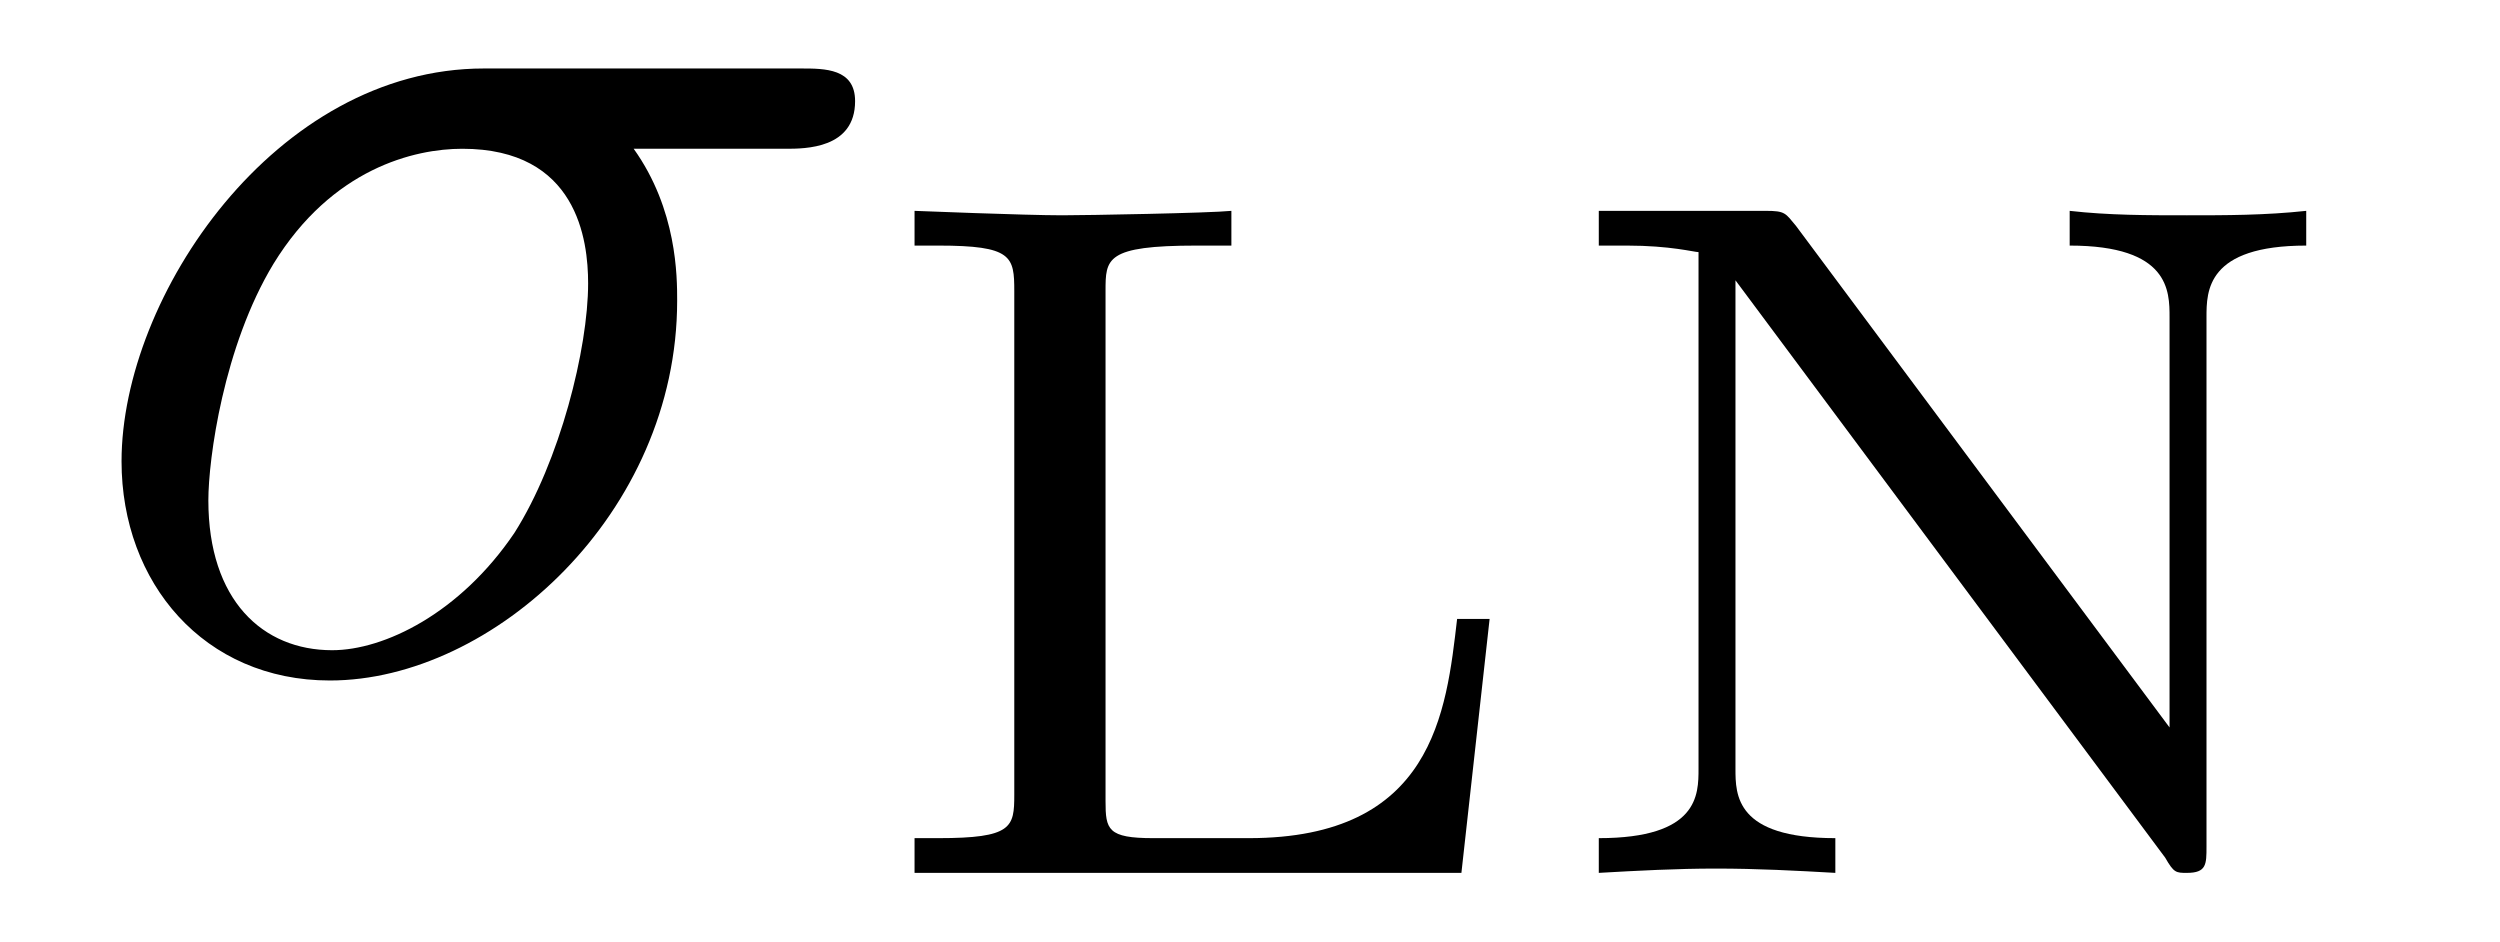 <?xml version="1.0" encoding="UTF-8"?>
<svg xmlns="http://www.w3.org/2000/svg" xmlns:xlink="http://www.w3.org/1999/xlink" viewBox="0 0 17.998 6.784">
<defs>
<g>
<g id="glyph-0-0">
<path d="M 5.156 -3.719 C 5.297 -3.719 5.656 -3.719 5.656 -4.062 C 5.656 -4.297 5.438 -4.297 5.266 -4.297 L 2.984 -4.297 C 1.484 -4.297 0.375 -2.656 0.375 -1.469 C 0.375 -0.594 0.969 0.109 1.875 0.109 C 3.047 0.109 4.375 -1.094 4.375 -2.625 C 4.375 -2.797 4.375 -3.281 4.062 -3.719 Z M 1.891 -0.109 C 1.391 -0.109 1 -0.469 1 -1.188 C 1 -1.484 1.109 -2.297 1.469 -2.891 C 1.891 -3.578 2.484 -3.719 2.828 -3.719 C 3.656 -3.719 3.734 -3.062 3.734 -2.75 C 3.734 -2.281 3.531 -1.469 3.203 -0.953 C 2.812 -0.375 2.266 -0.109 1.891 -0.109 Z M 1.891 -0.109 "/>
</g>
<g id="glyph-1-0">
<path d="M 4.531 -1.828 L 4.297 -1.828 C 4.219 -1.156 4.125 -0.25 2.797 -0.25 L 2.109 -0.25 C 1.781 -0.25 1.766 -0.312 1.766 -0.516 L 1.766 -4.188 C 1.766 -4.422 1.766 -4.516 2.422 -4.516 L 2.672 -4.516 L 2.672 -4.766 C 2.516 -4.75 1.625 -4.734 1.453 -4.734 C 1.188 -4.734 0.391 -4.766 0.391 -4.766 L 0.391 -4.516 L 0.562 -4.516 C 1.094 -4.516 1.109 -4.438 1.109 -4.188 L 1.109 -0.562 C 1.109 -0.328 1.094 -0.25 0.562 -0.25 L 0.391 -0.25 L 0.391 0 L 4.328 0 Z M 4.531 -1.828 "/>
</g>
<g id="glyph-1-1">
<path d="M 1.812 -4.656 C 1.734 -4.75 1.734 -4.766 1.594 -4.766 L 0.391 -4.766 L 0.391 -4.516 L 0.594 -4.516 C 0.906 -4.516 1.078 -4.469 1.109 -4.469 L 1.109 -0.75 C 1.109 -0.562 1.109 -0.25 0.391 -0.25 L 0.391 0 C 0.672 -0.016 0.953 -0.031 1.234 -0.031 C 1.531 -0.031 1.812 -0.016 2.094 0 L 2.094 -0.25 C 1.375 -0.25 1.375 -0.562 1.375 -0.75 L 1.375 -4.266 L 4.469 -0.109 C 4.531 0 4.547 0 4.625 0 C 4.766 0 4.766 -0.062 4.766 -0.188 L 4.766 -4 C 4.766 -4.188 4.766 -4.516 5.484 -4.516 L 5.484 -4.766 C 5.188 -4.734 4.906 -4.734 4.625 -4.734 C 4.344 -4.734 4.062 -4.734 3.781 -4.766 L 3.781 -4.516 C 4.5 -4.516 4.5 -4.188 4.5 -4 L 4.5 -1.047 Z M 1.812 -4.656 "/>
</g>
</g>
<clipPath id="clip-0">
<path clip-rule="nonzero" d="M 6 1 L 17 1 L 17 6.785 L 6 6.785 Z M 6 1 "/>
</clipPath>
</defs>
<g fill="rgb(0%, 0%, 0%)" fill-opacity="1">
<use xlink:href="#glyph-0-0" x="0.5" y="4.79"/>
</g>
<g clip-path="url(#clip-0)">
<g fill="rgb(0%, 0%, 0%)" fill-opacity="1">
<use xlink:href="#glyph-1-0" x="6.193" y="6.284"/>
<use xlink:href="#glyph-1-1" x="11.119" y="6.284"/>
</g>
</g>
</svg>
